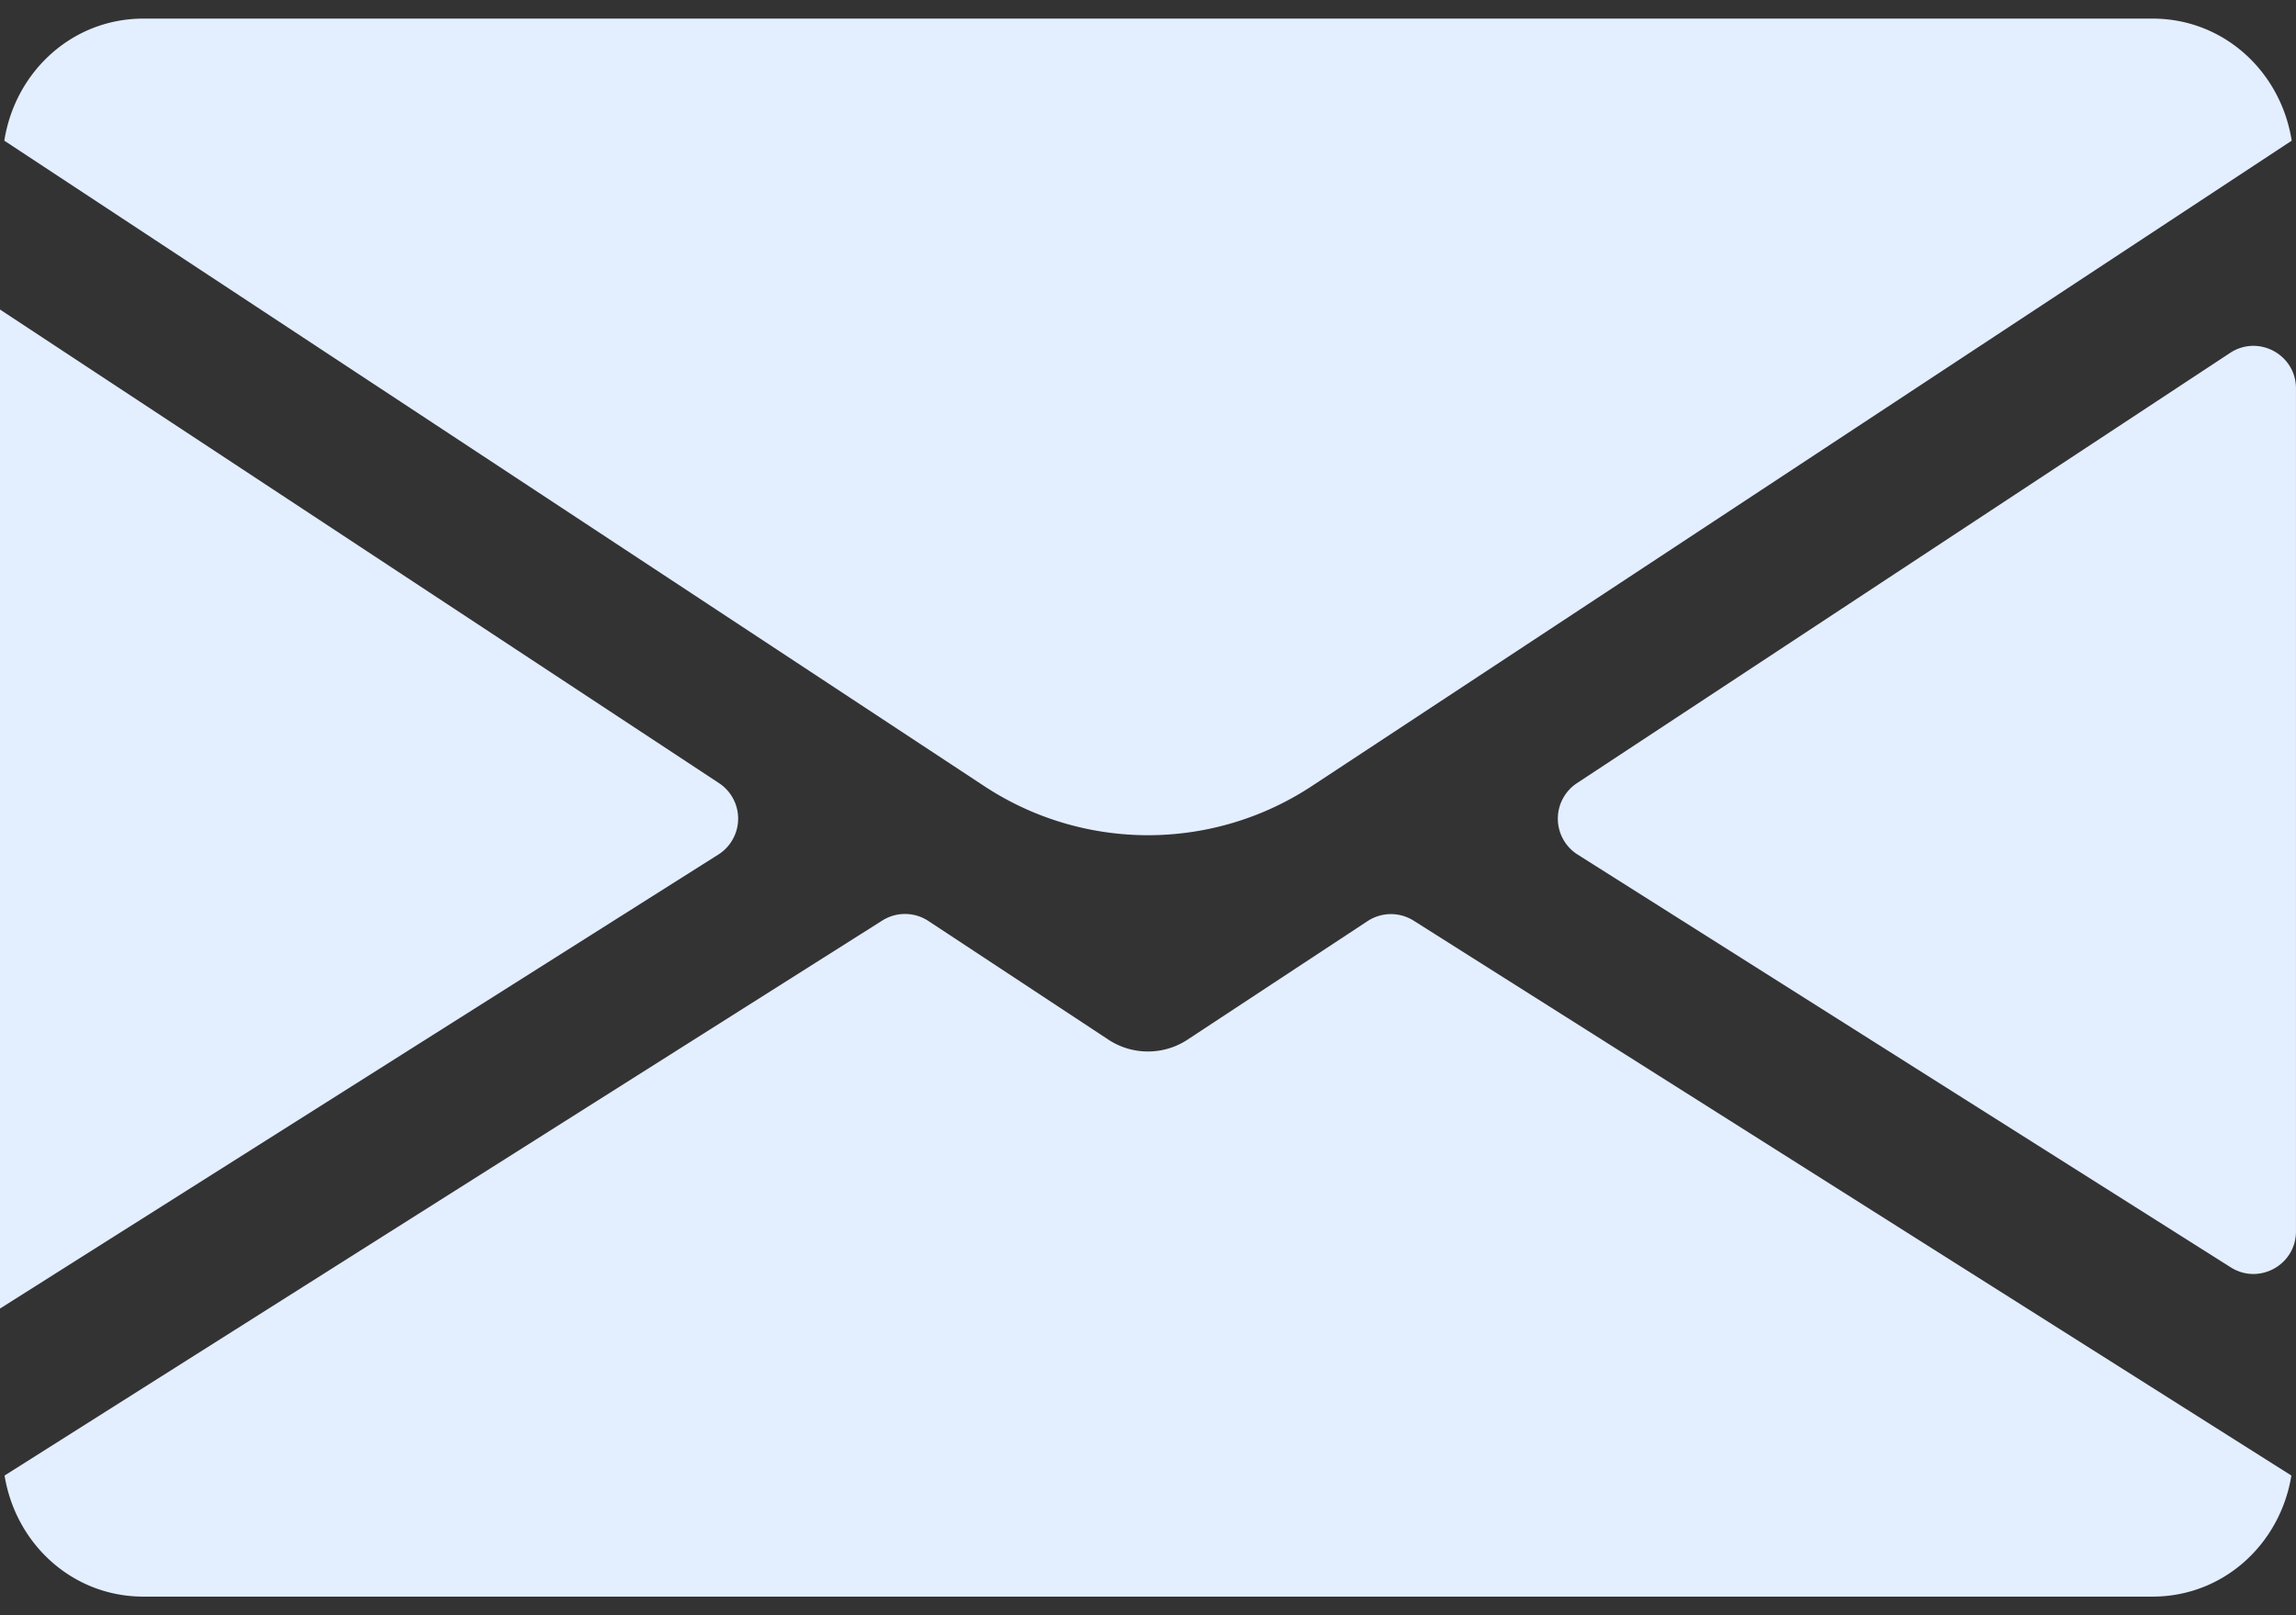<svg width="108" height="76" viewBox="0 0 108 76" fill="none" xmlns="http://www.w3.org/2000/svg"><rect x="0" y="0" width="108" height="76" fill="#333333" stroke="none"/><path d="M74.177 36.849a2 2 0 00.032 3.36l30.722 19.422c1.331.842 3.068-.115 3.068-1.69V18.276c0-1.593-1.77-2.547-3.1-1.67L74.177 36.849zM0 14.564V61.57l33.79-21.362a2 2 0 00.032-3.36L0 14.564zM101.25.875H6.75C3.382.875.71 3.386.203 6.619l46.095 30.37a14 14 0 0015.405 0l46.095-30.37c-.506-3.233-3.179-5.744-6.548-5.744zM66.497 43.32a2 2 0 00-2.169.02l-8.473 5.58a3.372 3.372 0 01-1.856.554 3.37 3.37 0 01-1.856-.553l-8.473-5.587a2 2 0 00-2.17-.02L.215 69.427c.52 3.206 3.18 5.697 6.534 5.697h94.5c3.355 0 6.014-2.49 6.534-5.697L66.497 43.32z" fill="#E3EEFF"/></svg>
